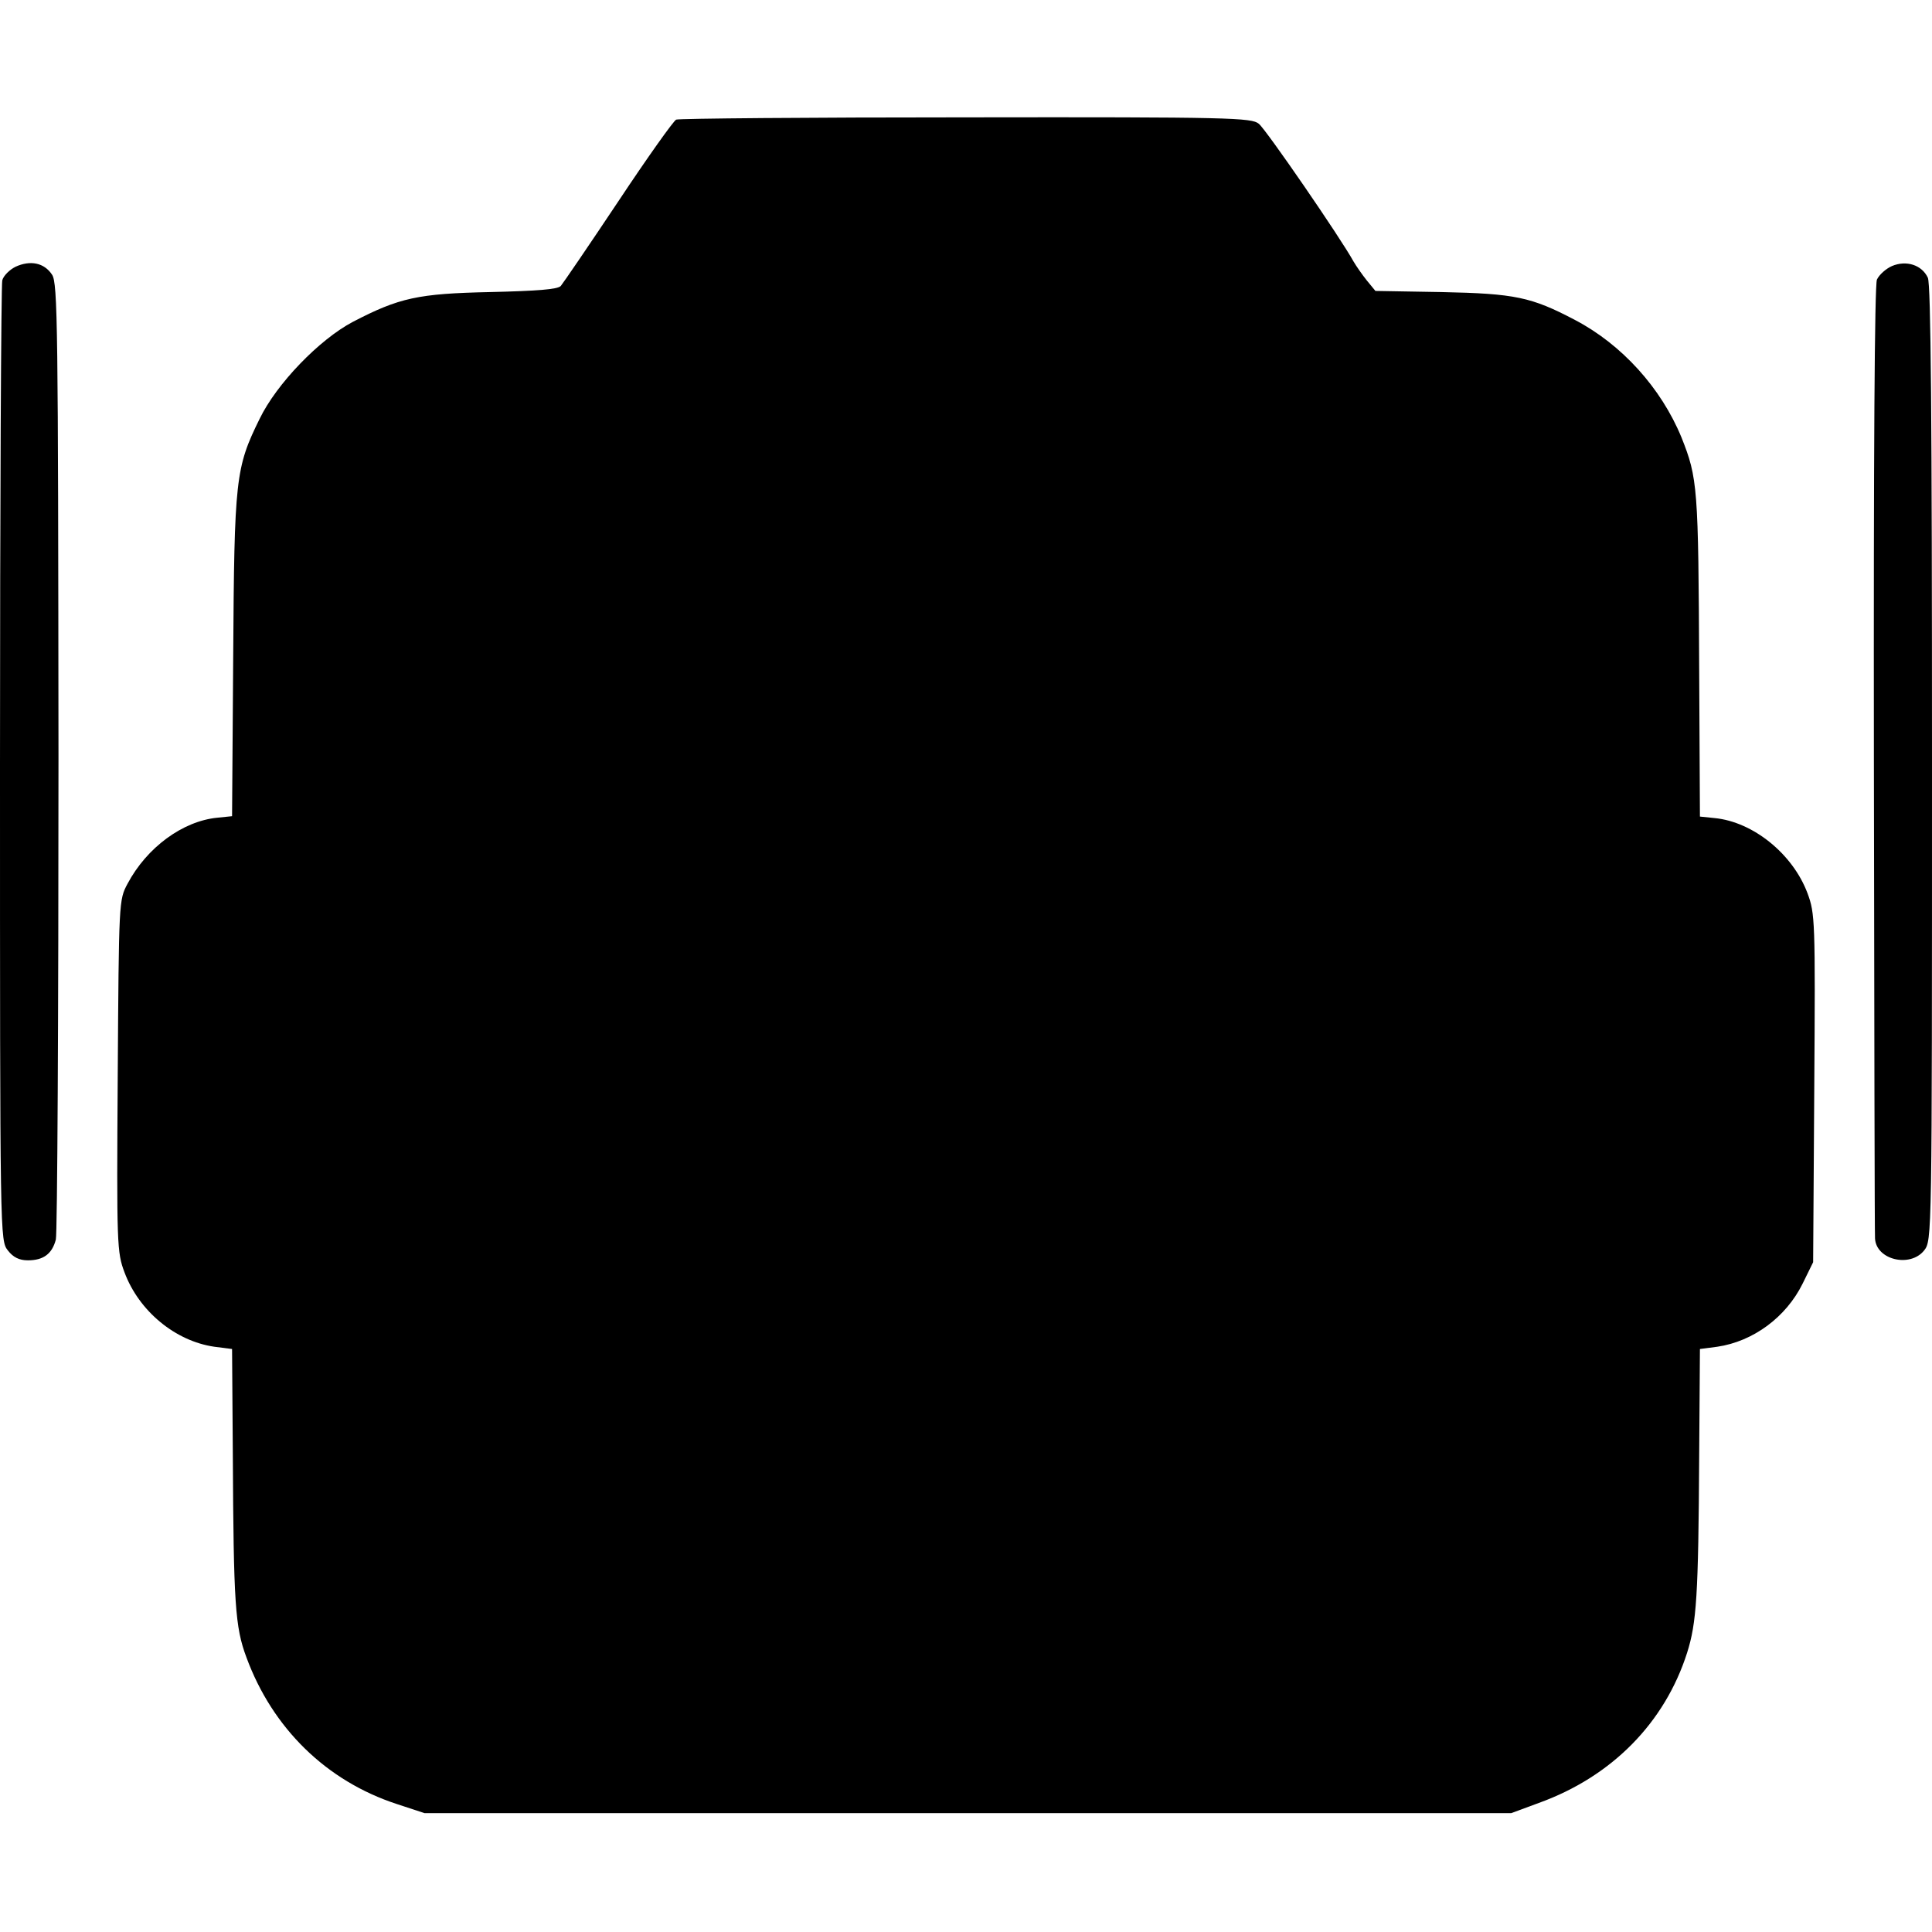 <?xml version="1.0" standalone="no"?>
<!DOCTYPE svg PUBLIC "-//W3C//DTD SVG 20010904//EN"
 "http://www.w3.org/TR/2001/REC-SVG-20010904/DTD/svg10.dtd">
<svg version="1.0" xmlns="http://www.w3.org/2000/svg"
 width="512pt" height="512pt" viewBox="0 0 512 512"
 preserveAspectRatio="xMidYMid meet">
<g transform="translate(0,512) scale(0.1,-0.1)"
fill="#000000" stroke="none">
<path d="M1792 4803 c-7 -3 -76 -100 -153 -216 -78 -117 -147 -218 -153 -225
-9 -9 -62 -13 -187 -16 -191 -4 -241 -15 -364 -79 -89 -47 -202 -164 -247
-257 -64 -130 -67 -158 -70 -630 l-3 -423 -39 -4 c-92 -9 -187 -79 -238 -175
-23 -43 -23 -45 -26 -509 -3 -449 -2 -468 18 -521 38 -102 134 -182 238 -197
l47 -6 2 -280 c2 -395 6 -457 36 -537 69 -188 212 -328 399 -389 l73 -24 1440
0 1440 0 73 27 c194 70 334 213 393 398 25 79 30 151 32 520 l2 285 46 6 c95
14 182 78 226 167 l28 57 3 461 c3 446 2 463 -18 517 -39 104 -144 189 -246
199 l-39 4 -2 389 c-2 485 -4 508 -47 616 -54 131 -158 246 -282 311 -116 61
-159 70 -354 74 l-175 3 -23 28 c-12 15 -28 38 -35 50 -34 62 -232 350 -251
365 -19 16 -75 18 -776 17 -415 0 -761 -3 -768 -6z"/>
<path d="M41 4413 c-16 -8 -32 -24 -35 -36 -3 -12 -6 -590 -6 -1283 0 -1261 0
-1261 21 -1288 14 -18 30 -26 53 -26 41 0 64 17 74 55 4 17 7 593 7 1281 -1
1144 -2 1253 -17 1276 -21 32 -58 39 -97 21z"/>
<path d="M5014 4415 c-16 -7 -34 -23 -40 -36 -6 -16 -9 -452 -8 -1274 1 -687
2 -1258 3 -1267 3 -57 93 -78 130 -32 21 27 21 27 21 1290 0 923 -3 1270 -11
1288 -16 34 -57 47 -95 31z"/>
</g>
</svg>
